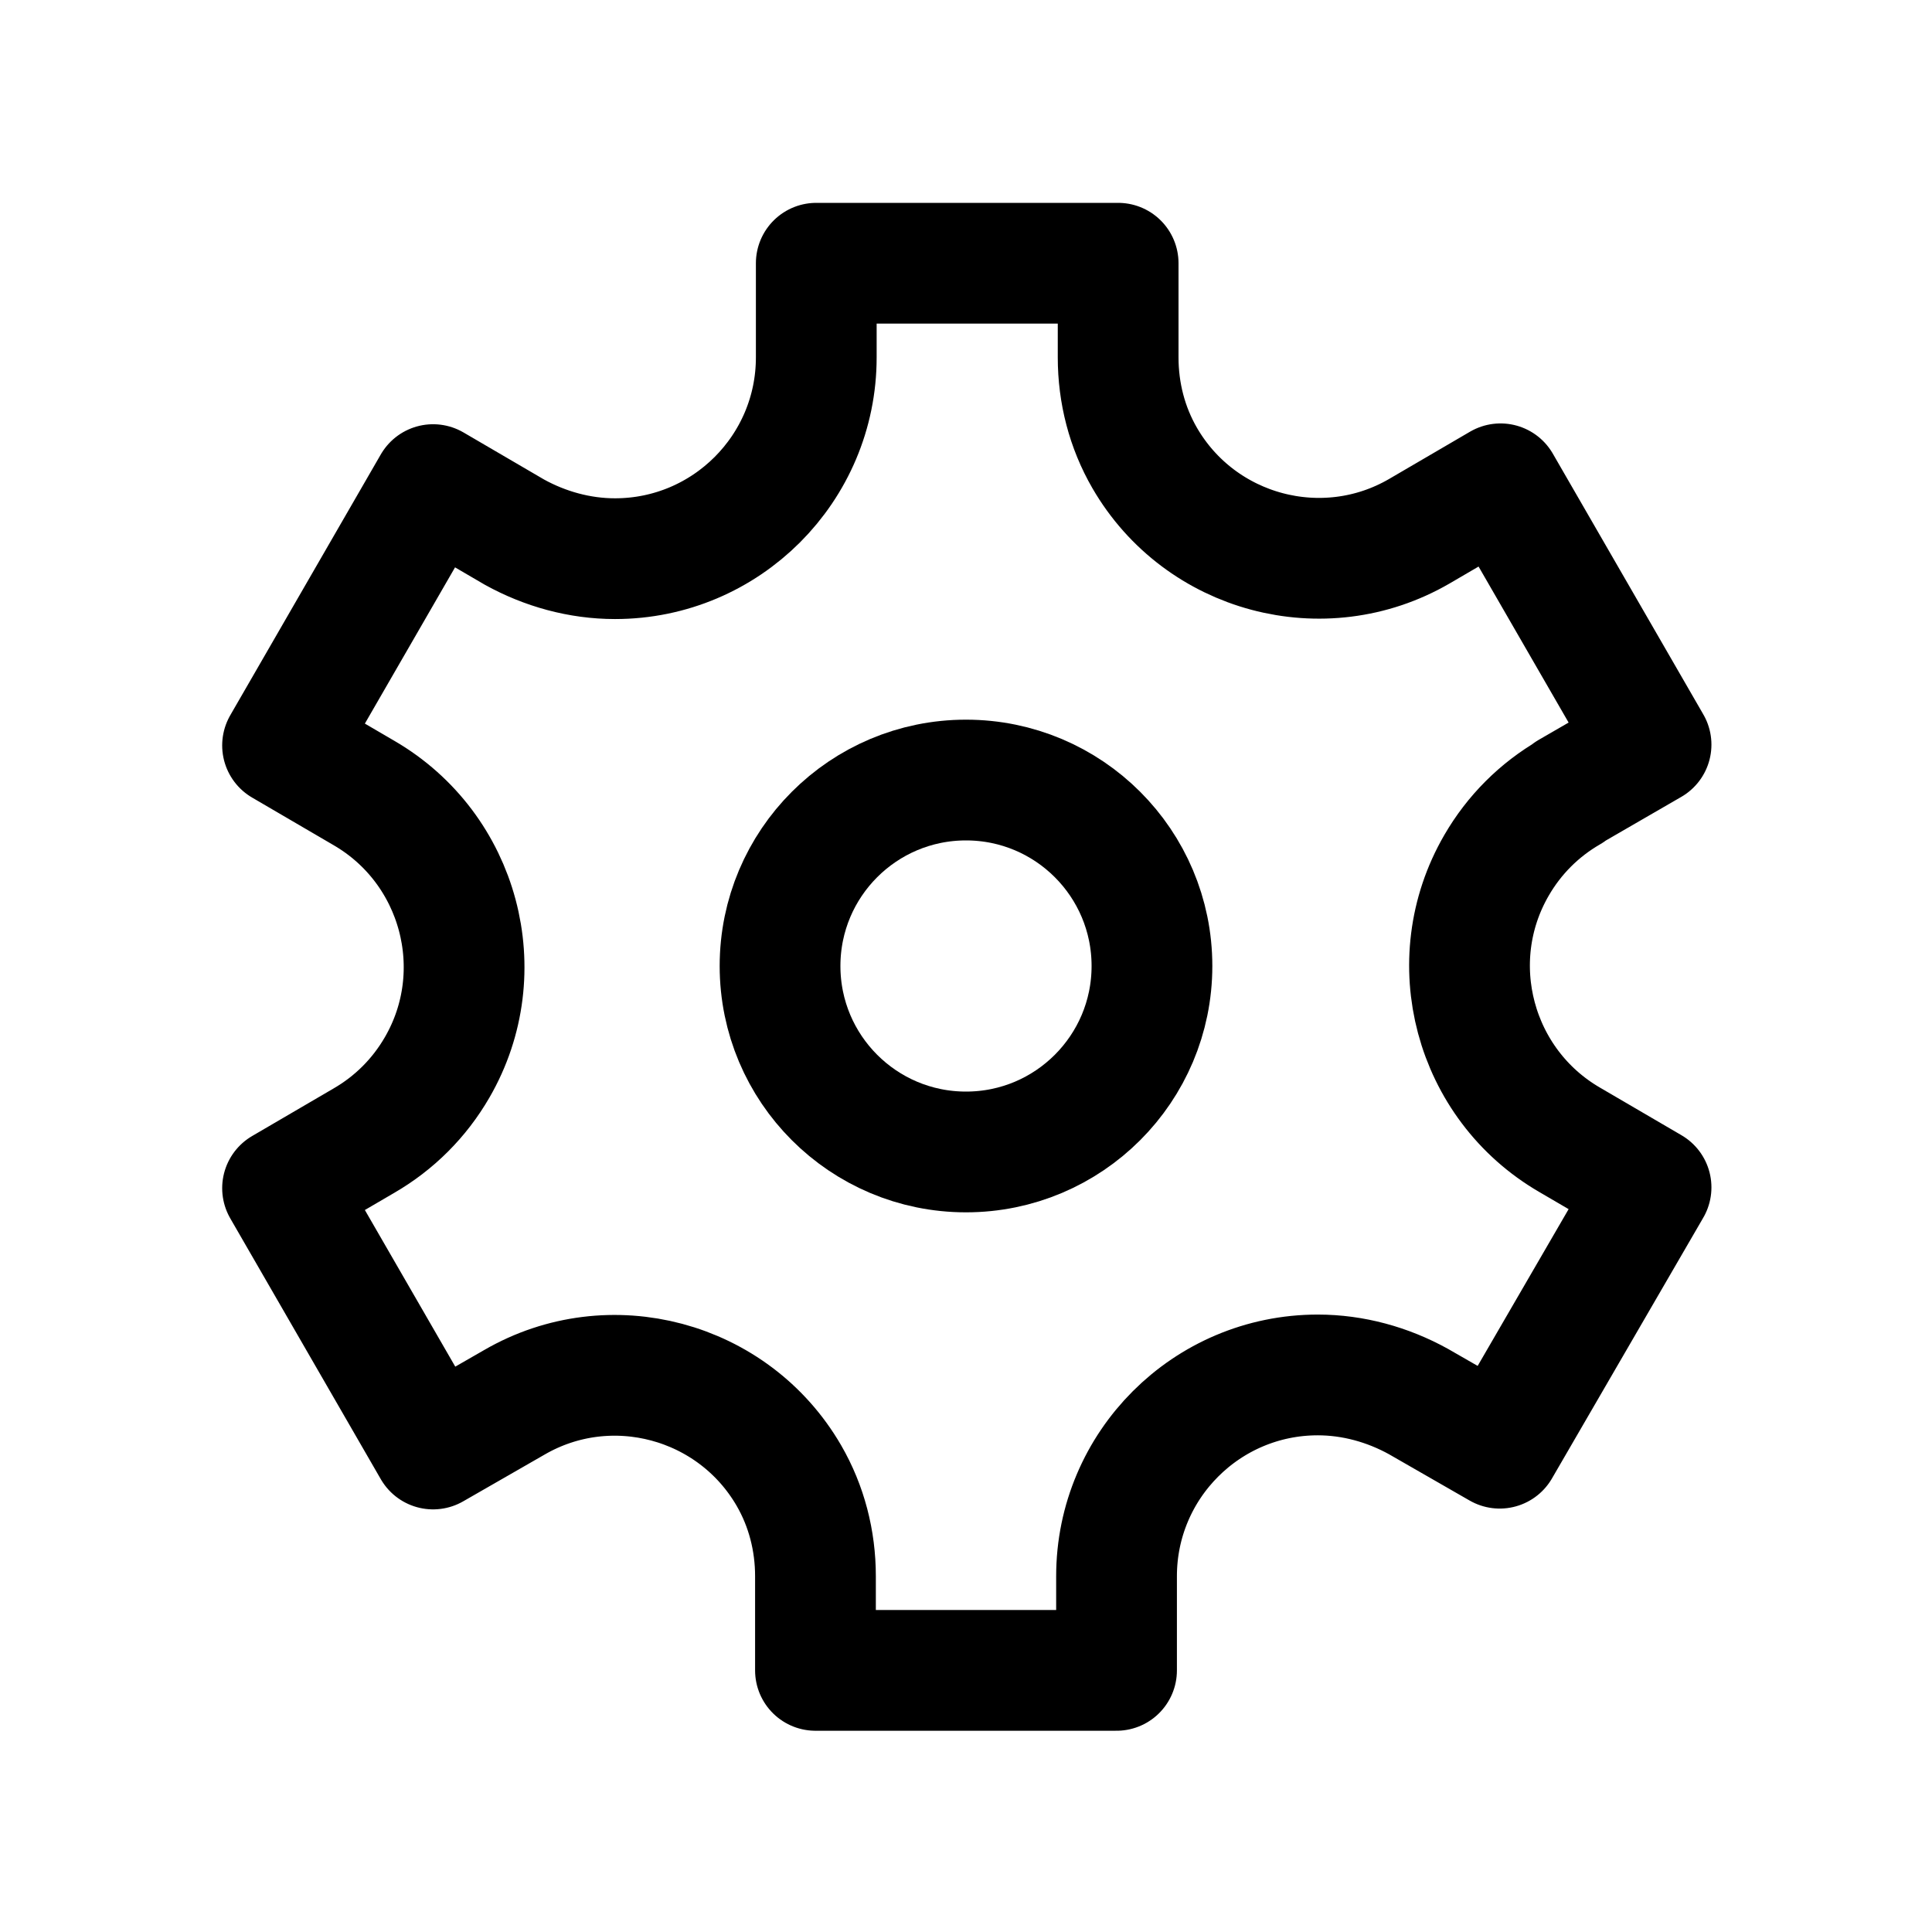 <svg xmlns="http://www.w3.org/2000/svg" width="1.5em" height="1.5em" fill="none" viewBox="0 0 24 24"><path stroke="currentColor" stroke-linecap="round" stroke-linejoin="round" stroke-width="1.5" d="M19.49 9.84L20.51 9.25L18.64 6.01L17.63 6.6C16.44 7.29 14.91 6.88 14.22 5.69C14 5.31 13.89 4.88 13.89 4.44V3.27H10.14V4.44C10.14 5.82 9.02 6.94 7.64 6.94C7.2 6.94 6.77 6.82 6.39 6.61L5.38 6.02L3.51 9.26L4.52 9.85C5.71 10.54 6.12 12.07 5.43 13.26C5.21 13.64 4.9 13.95 4.52 14.17L3.51 14.76L5.38 18L6.39 17.42C7.58 16.73 9.11 17.14 9.8 18.33C10.02 18.71 10.13 19.14 10.13 19.58V20.75H13.87V19.58C13.87 18.2 14.99 17.08 16.37 17.08C16.81 17.08 17.24 17.2 17.62 17.41L18.63 17.99L20.51 14.75L19.5 14.16C18.31 13.47 17.9 11.94 18.59 10.75C18.81 10.37 19.12 10.06 19.5 9.84H19.49Z"/><path stroke="currentColor" stroke-linecap="round" stroke-linejoin="round" stroke-width="1.5" d="M12 14.31C13.276 14.31 14.31 13.276 14.31 12C14.31 10.724 13.276 9.69 12 9.69C10.724 9.69 9.69 10.724 9.69 12C9.69 13.276 10.724 14.31 12 14.31Z"/></svg>